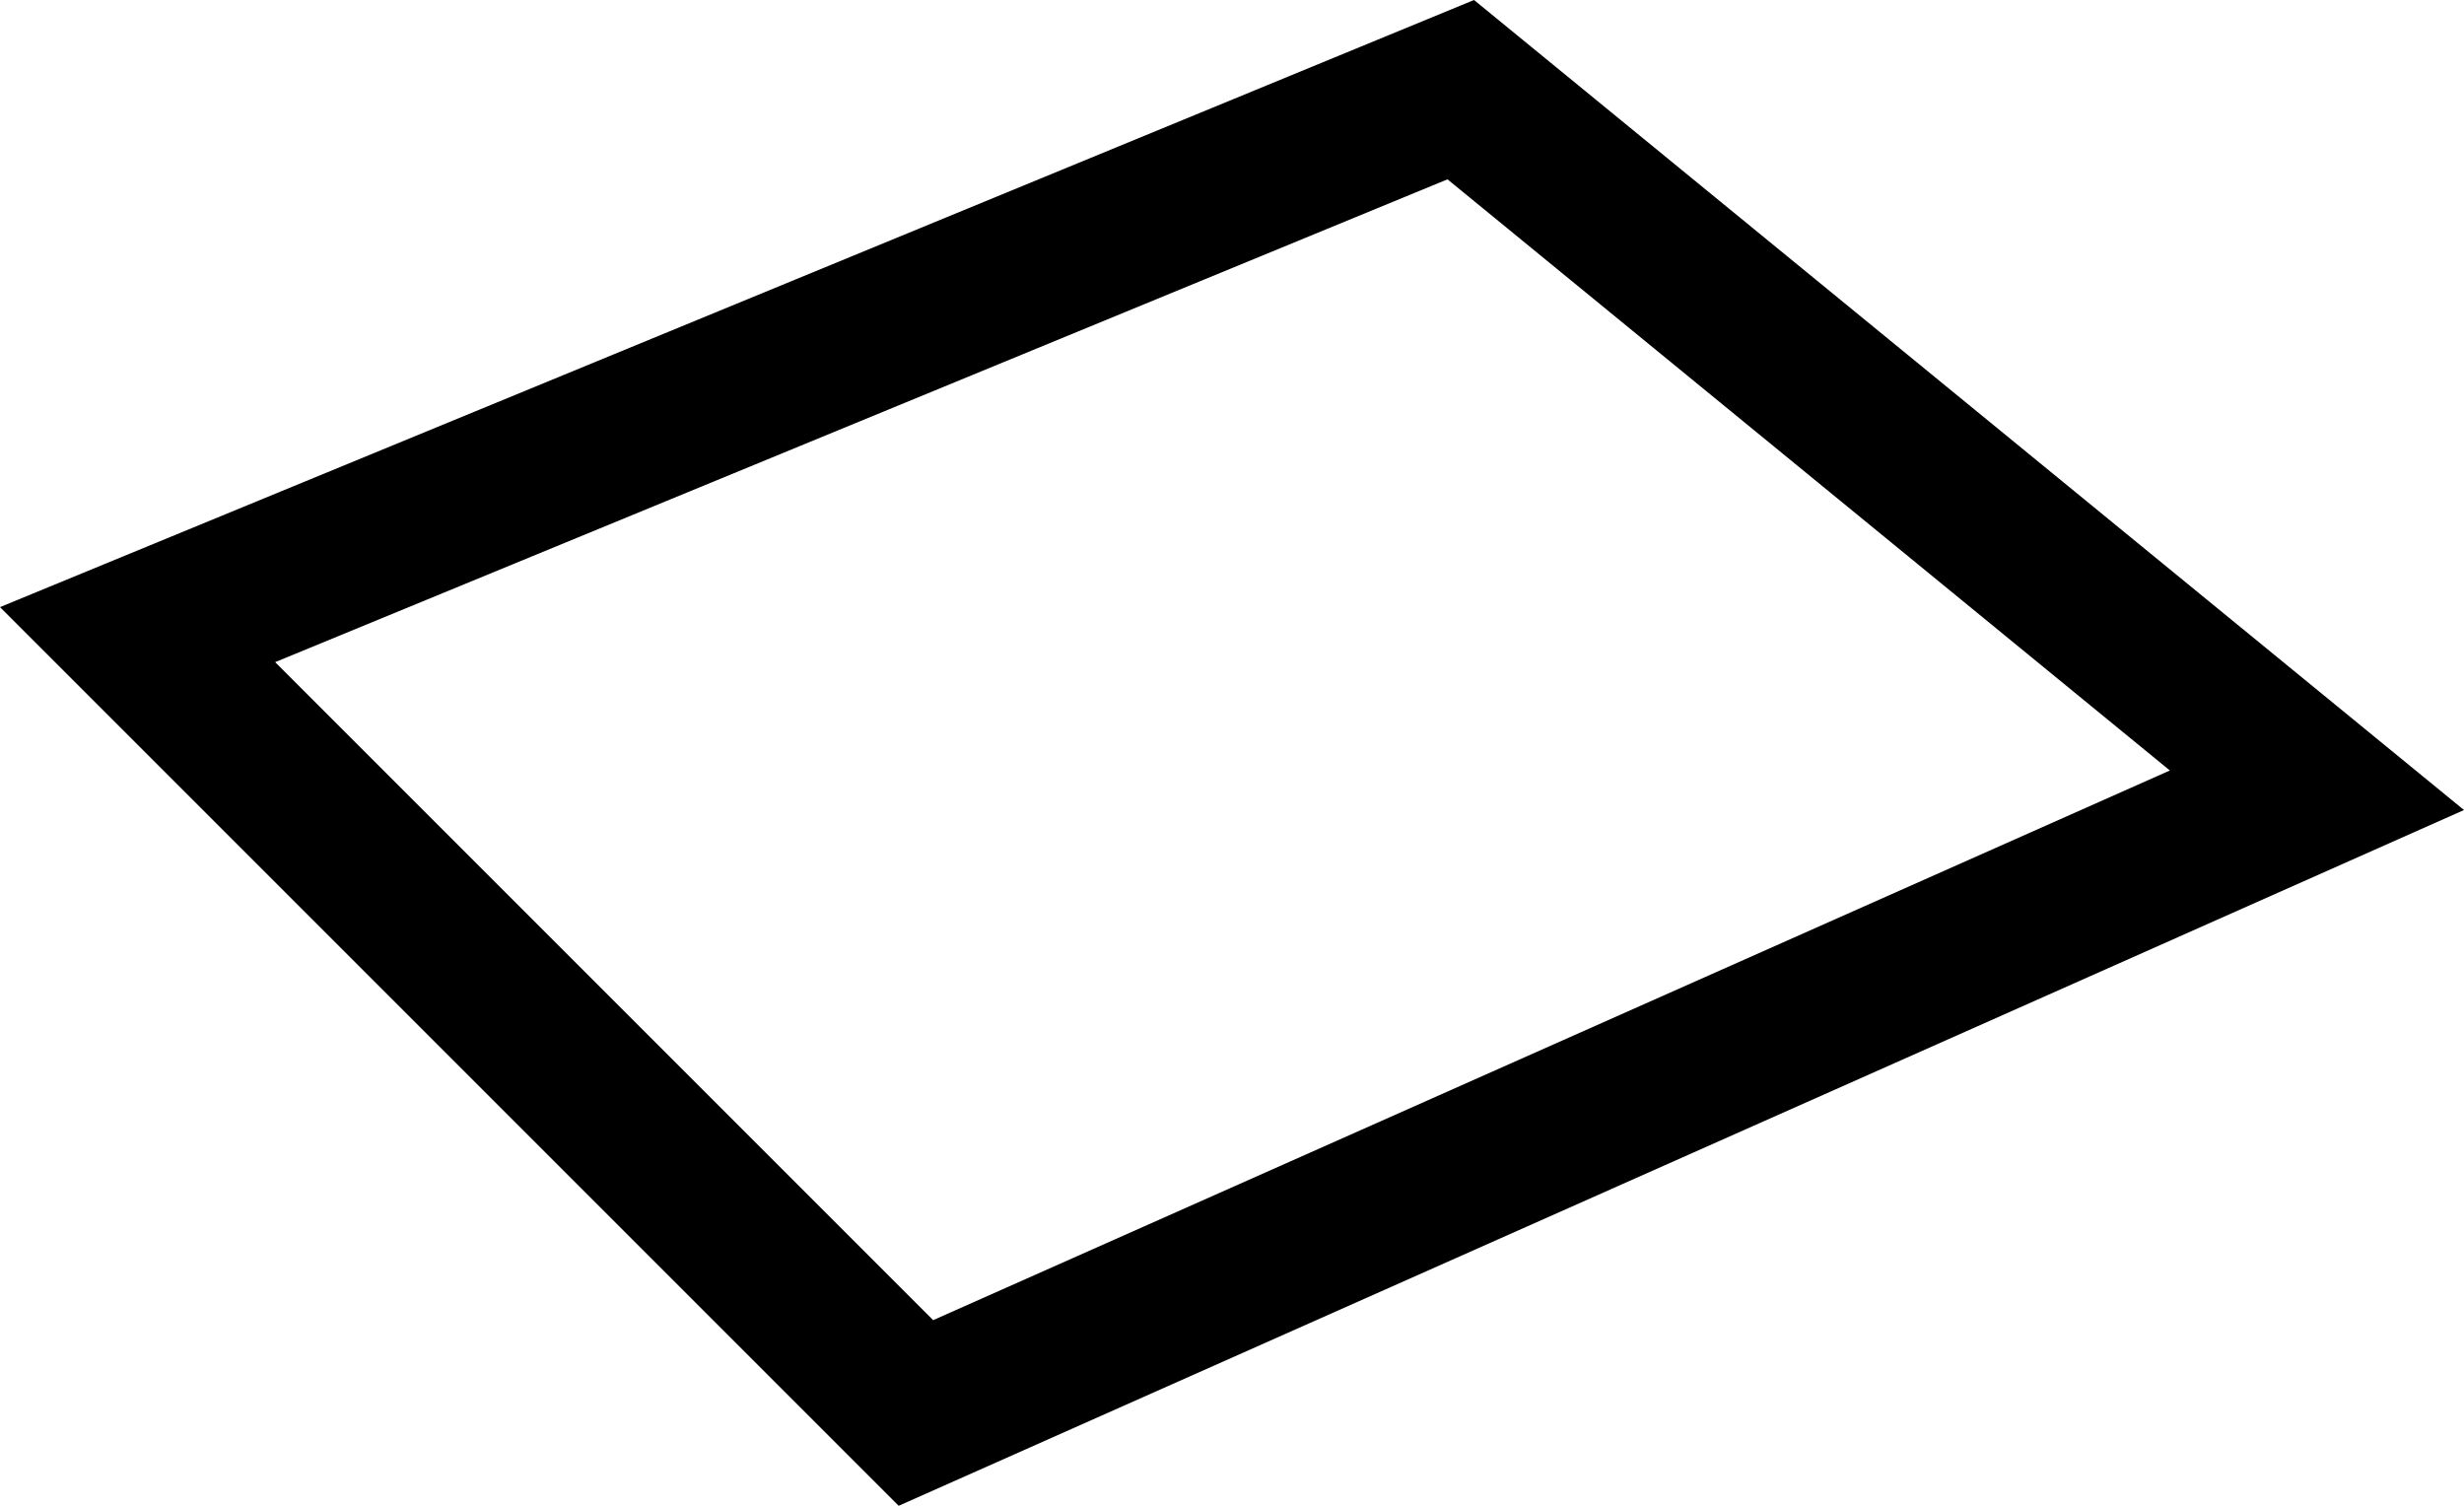 <?xml version="1.0" ?><svg style="enable-background:new 0 0 31.657 19.346;" version="1.1" viewBox="0 0 31.657 19.346" xml:space="preserve" xmlns="http://www.w3.org/2000/svg" xmlns:xlink="http://www.w3.org/1999/xlink"><g id="Layer_100"><g><g><path d="M11.546,19.346L0,7.8L18.938,0l12.719,10.407L11.546,19.346z M3.535,8.507l8.454,8.454l15.889-7.062l-9.281-7.595     L3.535,8.507z"/></g></g></g><g id="Layer_1"/></svg>